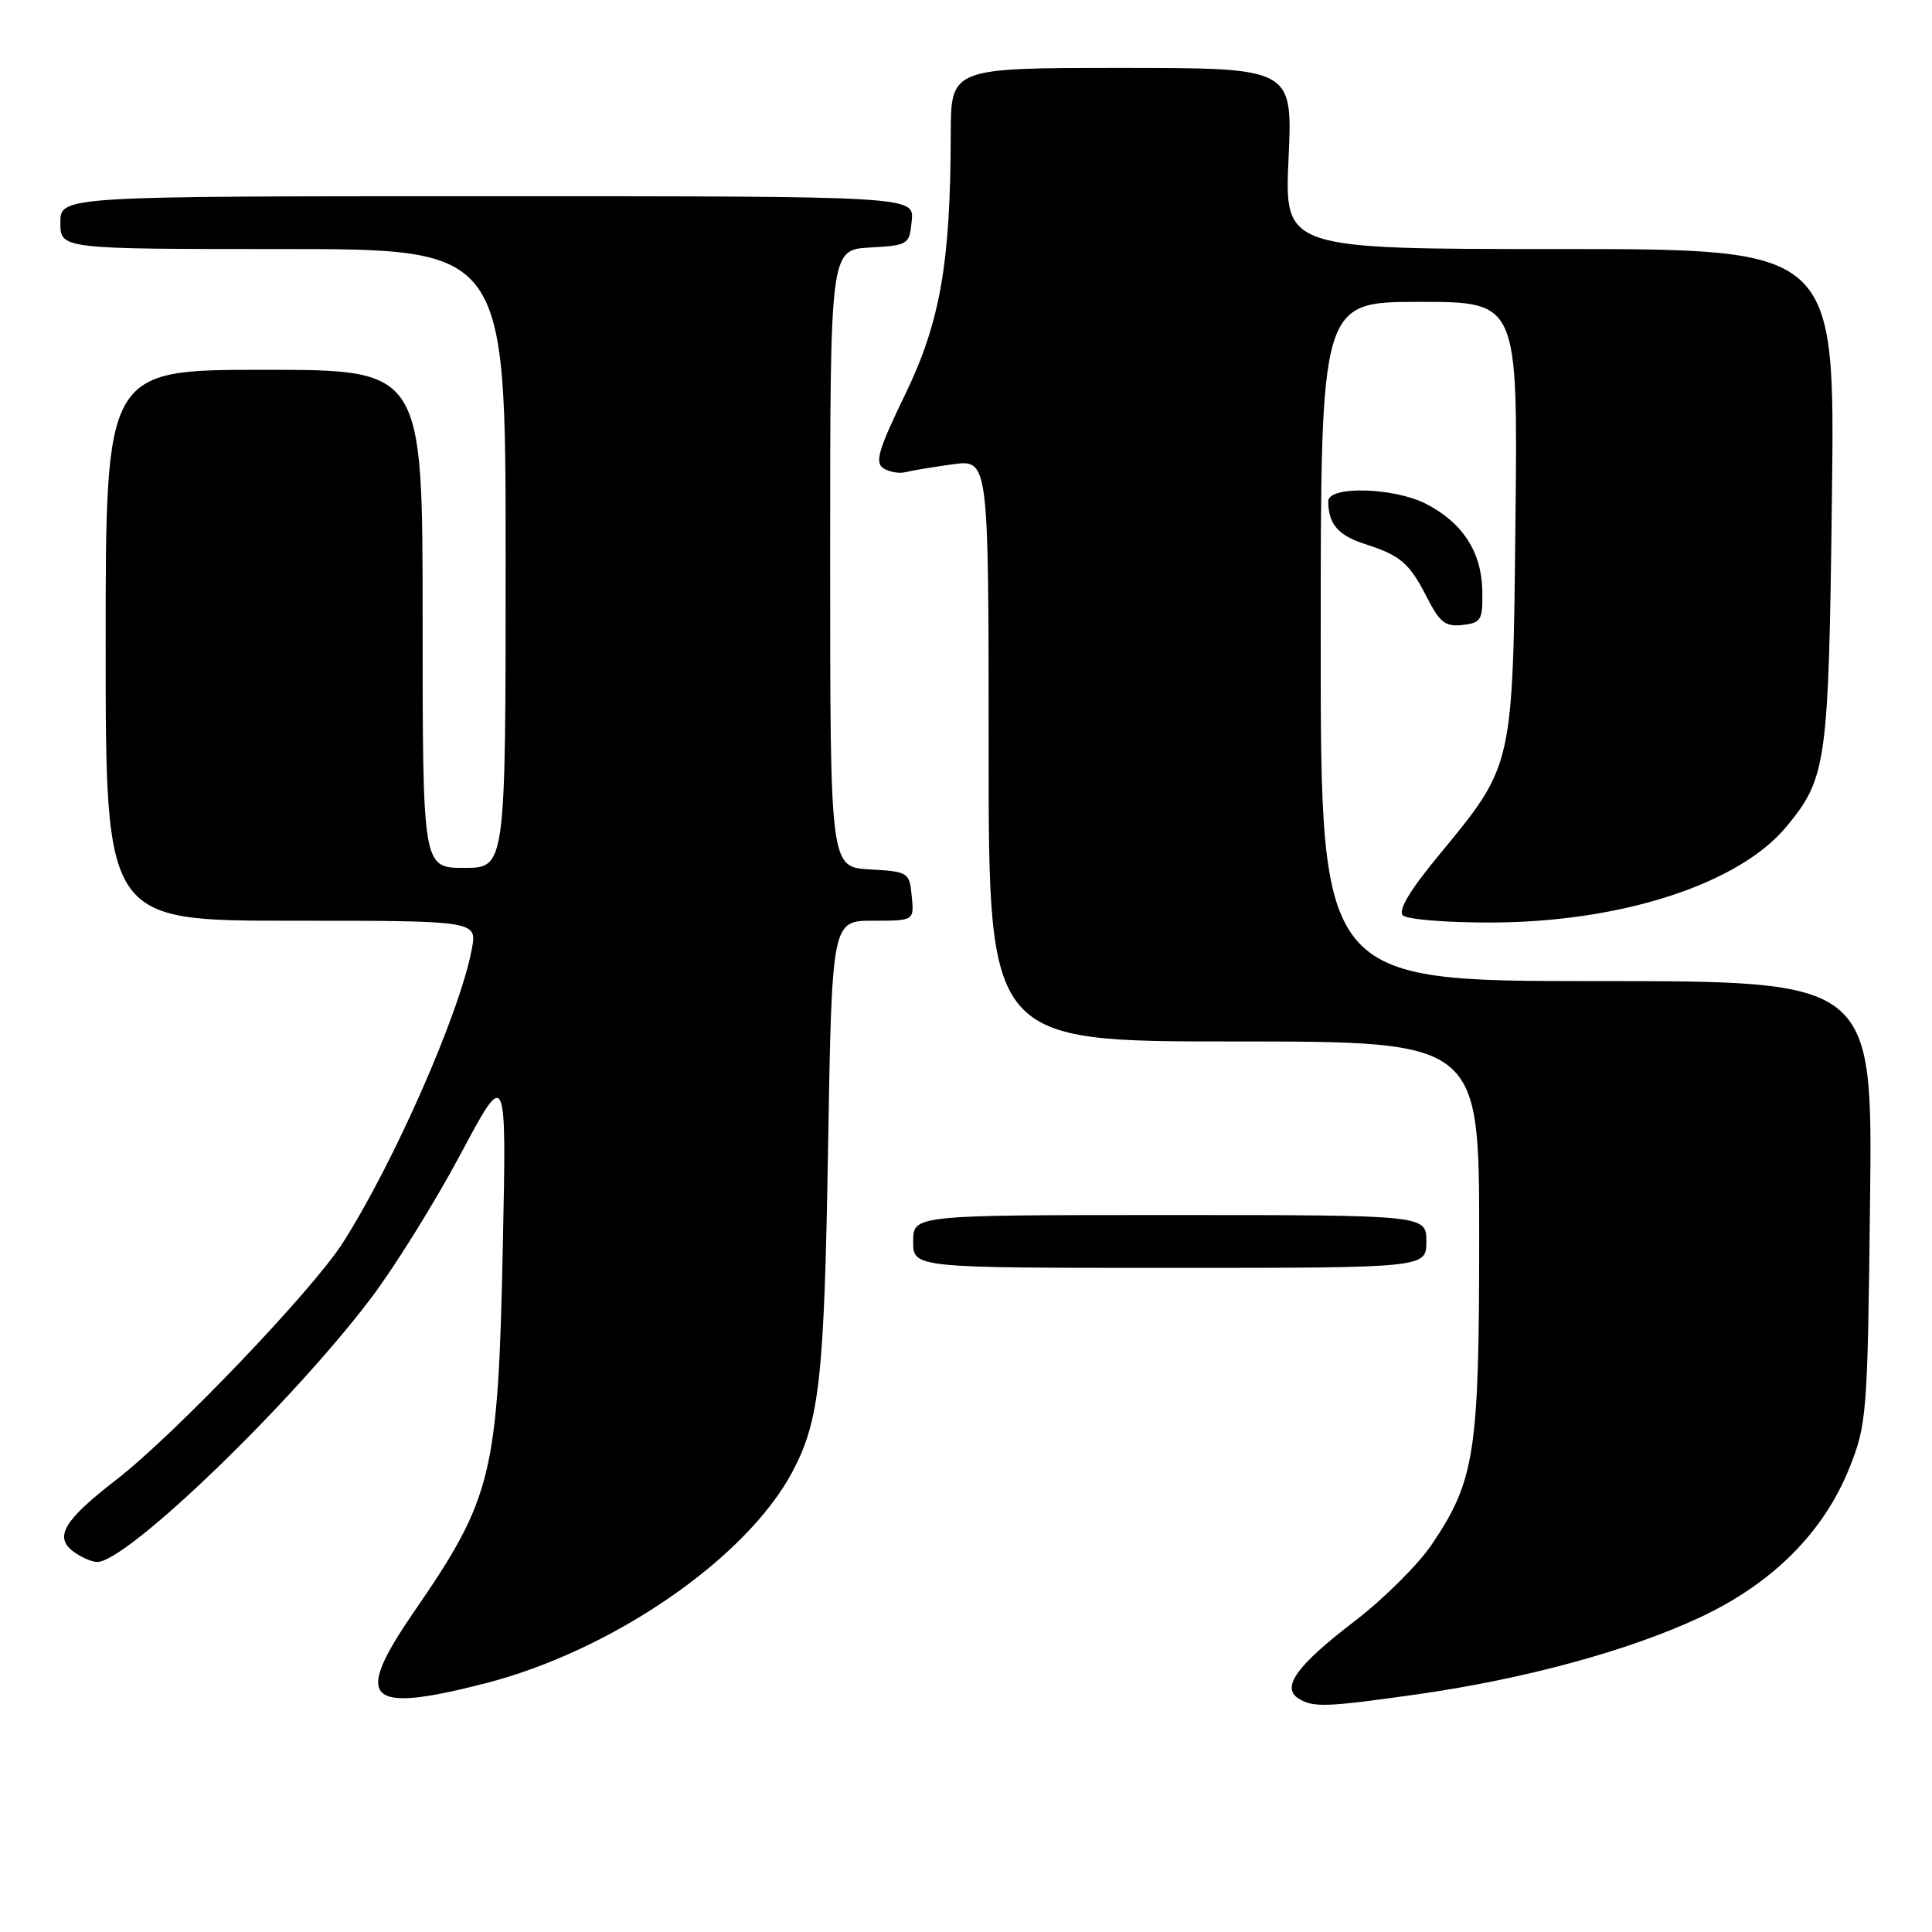 <?xml version="1.0" encoding="UTF-8" standalone="no"?>
<!DOCTYPE svg PUBLIC "-//W3C//DTD SVG 1.1//EN" "http://www.w3.org/Graphics/SVG/1.1/DTD/svg11.dtd" >
<svg xmlns="http://www.w3.org/2000/svg" xmlns:xlink="http://www.w3.org/1999/xlink" version="1.1" viewBox="0 0 256 256">
 <g >
 <path fill="currentColor"
d=" M 187.97 224.48 C 202.03 222.48 215.85 218.71 225.26 214.31 C 234.89 209.80 241.66 203.02 245.07 194.47 C 247.36 188.74 247.47 187.31 247.79 159.25 C 248.14 130.00 248.14 130.00 211.57 130.00 C 175.00 130.00 175.00 130.00 175.00 85.00 C 175.00 40.00 175.00 40.00 188.06 40.00 C 201.11 40.00 201.11 40.00 200.81 68.75 C 200.45 101.85 200.58 101.28 190.59 113.40 C 186.82 117.96 185.23 120.63 185.89 121.29 C 186.43 121.83 191.74 122.26 197.69 122.24 C 214.92 122.18 230.47 117.11 236.74 109.50 C 242.05 103.06 242.31 101.16 242.74 65.75 C 243.15 33.00 243.15 33.00 206.67 33.00 C 170.19 33.00 170.19 33.00 170.74 21.00 C 171.29 9.00 171.29 9.00 148.65 9.00 C 126.00 9.00 126.00 9.00 125.98 17.75 C 125.95 34.89 124.58 42.70 119.90 52.35 C 116.38 59.61 115.89 61.31 117.07 62.06 C 117.86 62.55 119.17 62.78 120.00 62.56 C 120.83 62.35 123.64 61.88 126.25 61.52 C 131.00 60.88 131.00 60.88 131.00 99.44 C 131.00 138.00 131.00 138.00 163.50 138.00 C 196.00 138.00 196.00 138.00 196.00 163.82 C 196.00 192.50 195.44 196.14 189.74 204.62 C 187.96 207.27 183.35 211.86 179.50 214.81 C 171.83 220.68 169.73 223.58 172.06 225.06 C 173.99 226.28 175.73 226.22 187.97 224.48 Z  M 64.23 223.07 C 81.09 218.76 98.86 206.54 104.98 195.05 C 108.59 188.27 109.22 182.63 109.72 152.25 C 110.23 122.00 110.23 122.00 115.68 122.00 C 121.13 122.00 121.13 122.00 120.81 118.75 C 120.51 115.58 120.37 115.49 115.25 115.20 C 110.00 114.90 110.00 114.90 110.00 74.00 C 110.00 33.10 110.00 33.10 115.25 32.80 C 120.37 32.51 120.51 32.42 120.81 29.25 C 121.13 26.00 121.13 26.00 64.56 26.00 C 8.00 26.00 8.00 26.00 8.00 29.50 C 8.00 33.00 8.00 33.00 37.50 33.00 C 67.00 33.00 67.00 33.00 67.00 74.00 C 67.00 115.00 67.00 115.00 61.50 115.00 C 56.00 115.00 56.00 115.00 56.00 82.00 C 56.00 49.00 56.00 49.00 35.00 49.00 C 14.00 49.00 14.00 49.00 14.00 85.50 C 14.00 122.00 14.00 122.00 38.61 122.00 C 63.22 122.00 63.22 122.00 62.52 125.75 C 60.96 134.14 52.22 154.04 45.41 164.70 C 41.40 170.99 23.02 190.20 15.40 196.08 C 8.52 201.39 7.15 203.64 9.67 205.55 C 10.68 206.31 12.11 206.95 12.86 206.97 C 16.72 207.06 38.55 186.04 49.17 172.00 C 52.30 167.87 57.61 159.32 60.99 153.00 C 67.12 141.50 67.12 141.50 66.63 165.00 C 66.00 195.44 65.27 198.44 54.86 213.57 C 46.76 225.35 48.47 227.10 64.23 223.07 Z  M 189.00 164.50 C 189.00 161.00 189.00 161.00 155.00 161.00 C 121.00 161.00 121.00 161.00 121.00 164.50 C 121.00 168.00 121.00 168.00 155.00 168.00 C 189.00 168.00 189.00 168.00 189.00 164.50 Z  M 196.41 78.20 C 196.30 73.10 193.77 69.22 188.93 66.75 C 184.66 64.58 176.00 64.35 176.00 66.42 C 176.00 69.41 177.31 70.95 180.84 72.08 C 185.63 73.62 186.75 74.60 189.12 79.24 C 190.78 82.49 191.54 83.07 193.80 82.81 C 196.28 82.53 196.49 82.15 196.41 78.20 Z "/>
</g>
</svg>